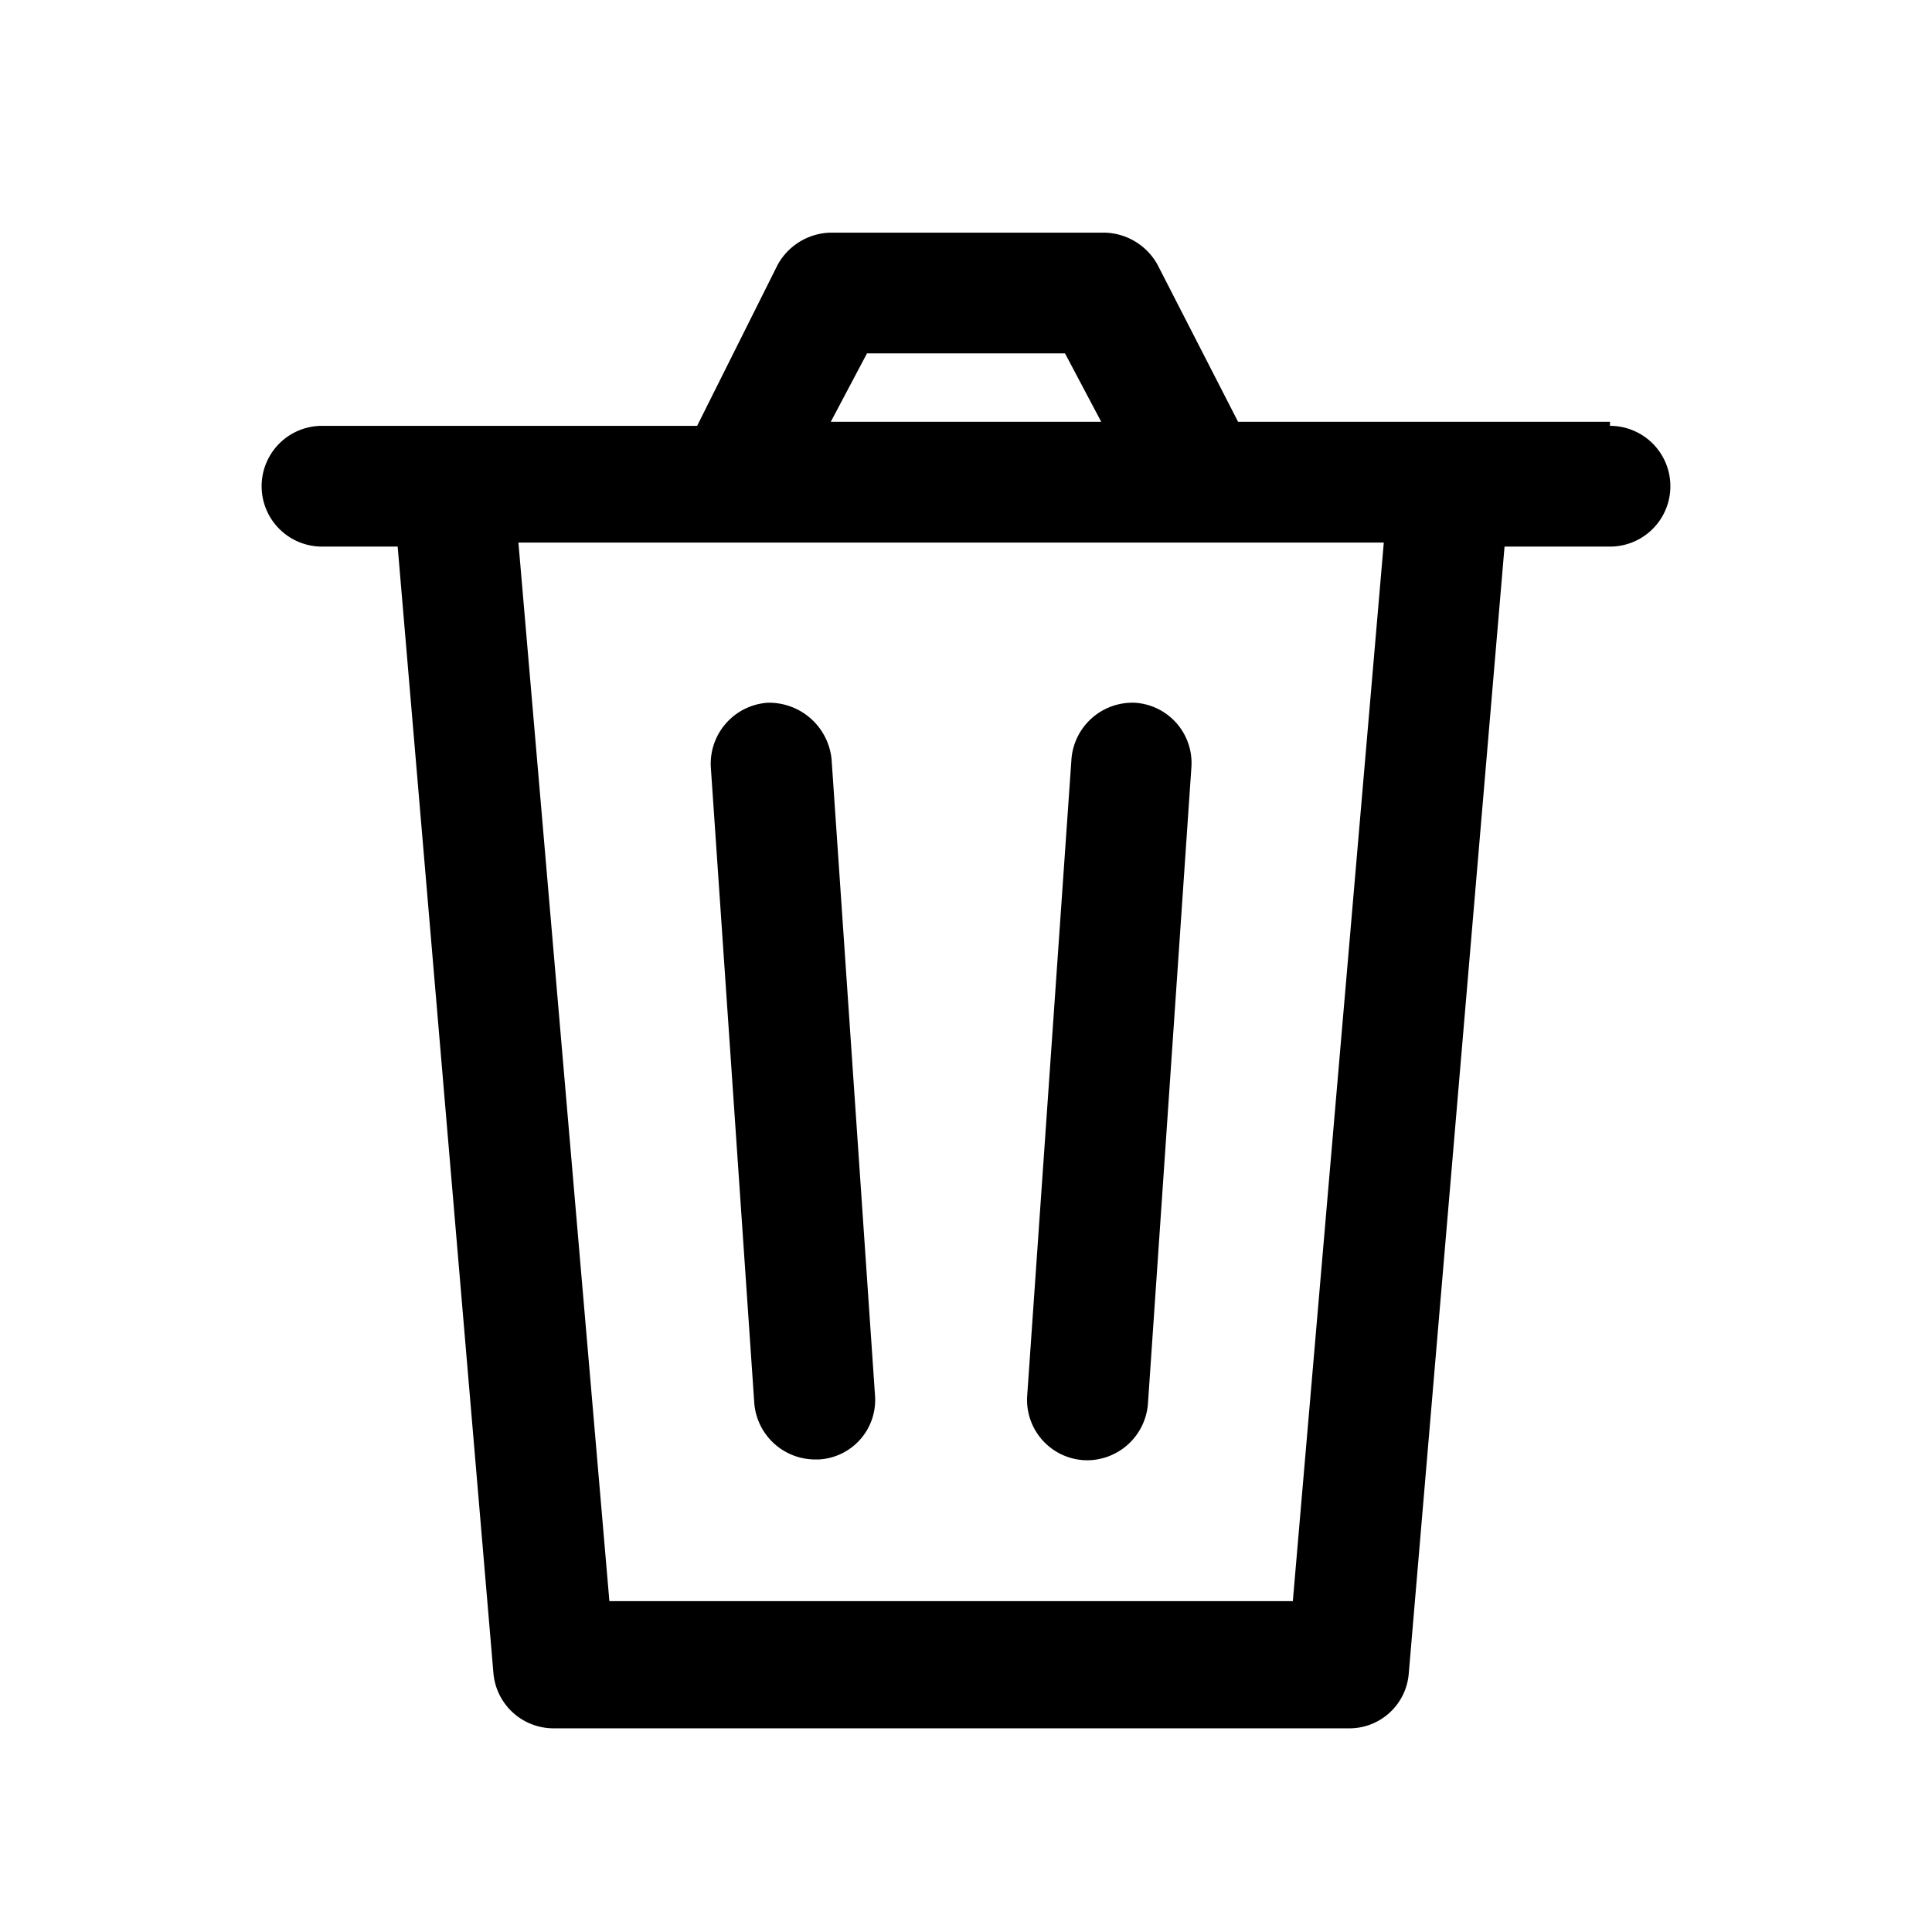 <svg viewBox="0 0 24 24"><path d="M20 5.24h-4.62l-1-1.95a.77.77 0 00-.66-.4h-3.4a.77.77 0 00-.66.4l-1 2H4a.75.75 0 000 1.5h.94l1.19 14a.75.75 0 00.75.68h9.87a.74.74 0 00.75-.68l1.19-14H20a.75.75 0 000-1.5zm-9.23-.85h2.46l.45.85h-3.36zm5.29 15.5H7.57L6.44 6.74h10.75zm-3.3-2.55l.55-7.91a.76.76 0 01.79-.7.75.75 0 01.7.8l-.54 7.91a.76.76 0 01-.75.7.75.75 0 01-.75-.8zM9.53 8.73a.78.78 0 01.8.7l.54 7.91a.74.74 0 01-.7.79h-.05a.76.76 0 01-.75-.7l-.54-7.9a.76.76 0 01.7-.8z"/></svg>